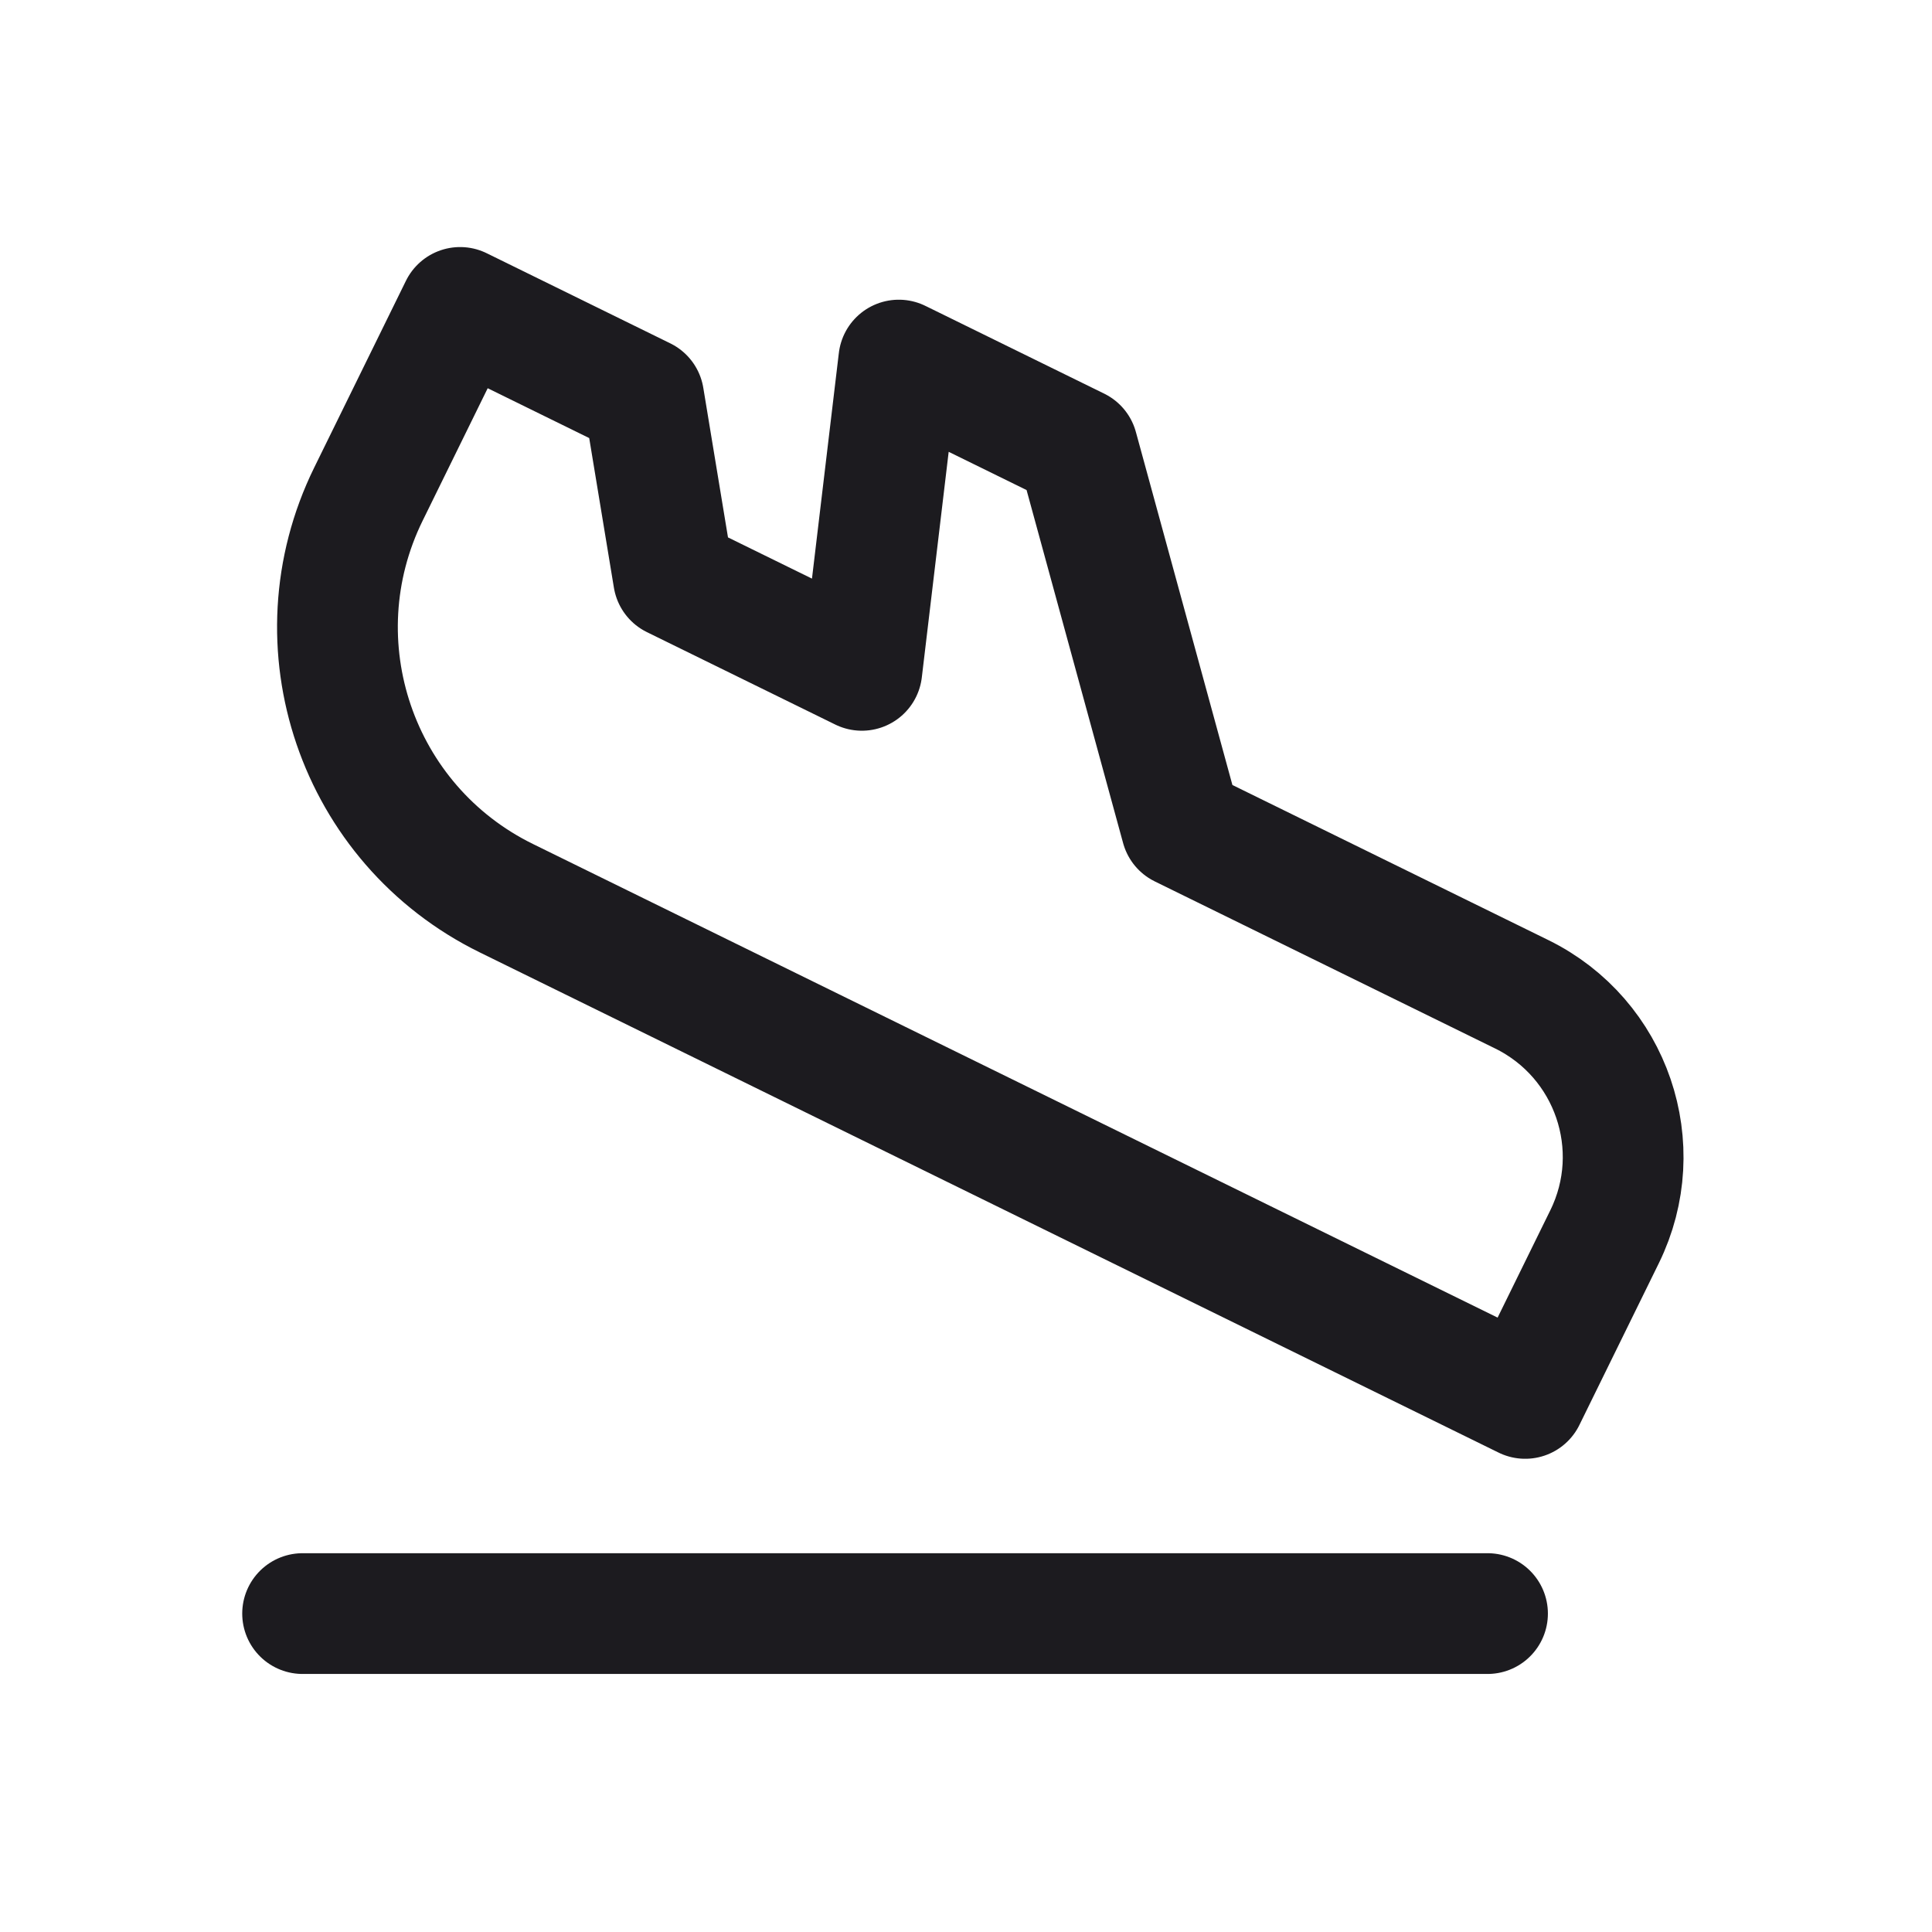 <svg width="32" height="32" viewBox="0 0 32 32" fill="none" xmlns="http://www.w3.org/2000/svg">
<path d="M5.012 26.726H24.638" stroke="#1C1B1F" stroke-width="2" stroke-linecap="round" stroke-linejoin="round"/>
<path d="M6.102 8.185C4.885 10.664 5.908 13.66 8.387 14.877L25.262 23.162L26.577 20.484C27.307 18.997 26.693 17.2 25.206 16.469L19.567 13.701L17.849 7.418L14.887 5.964L14.275 11.103L11.155 9.572L10.662 6.585L7.621 5.092L6.102 8.185Z" stroke="#1C1B1F" stroke-width="2" stroke-linecap="round" stroke-linejoin="round"/>
</svg>
